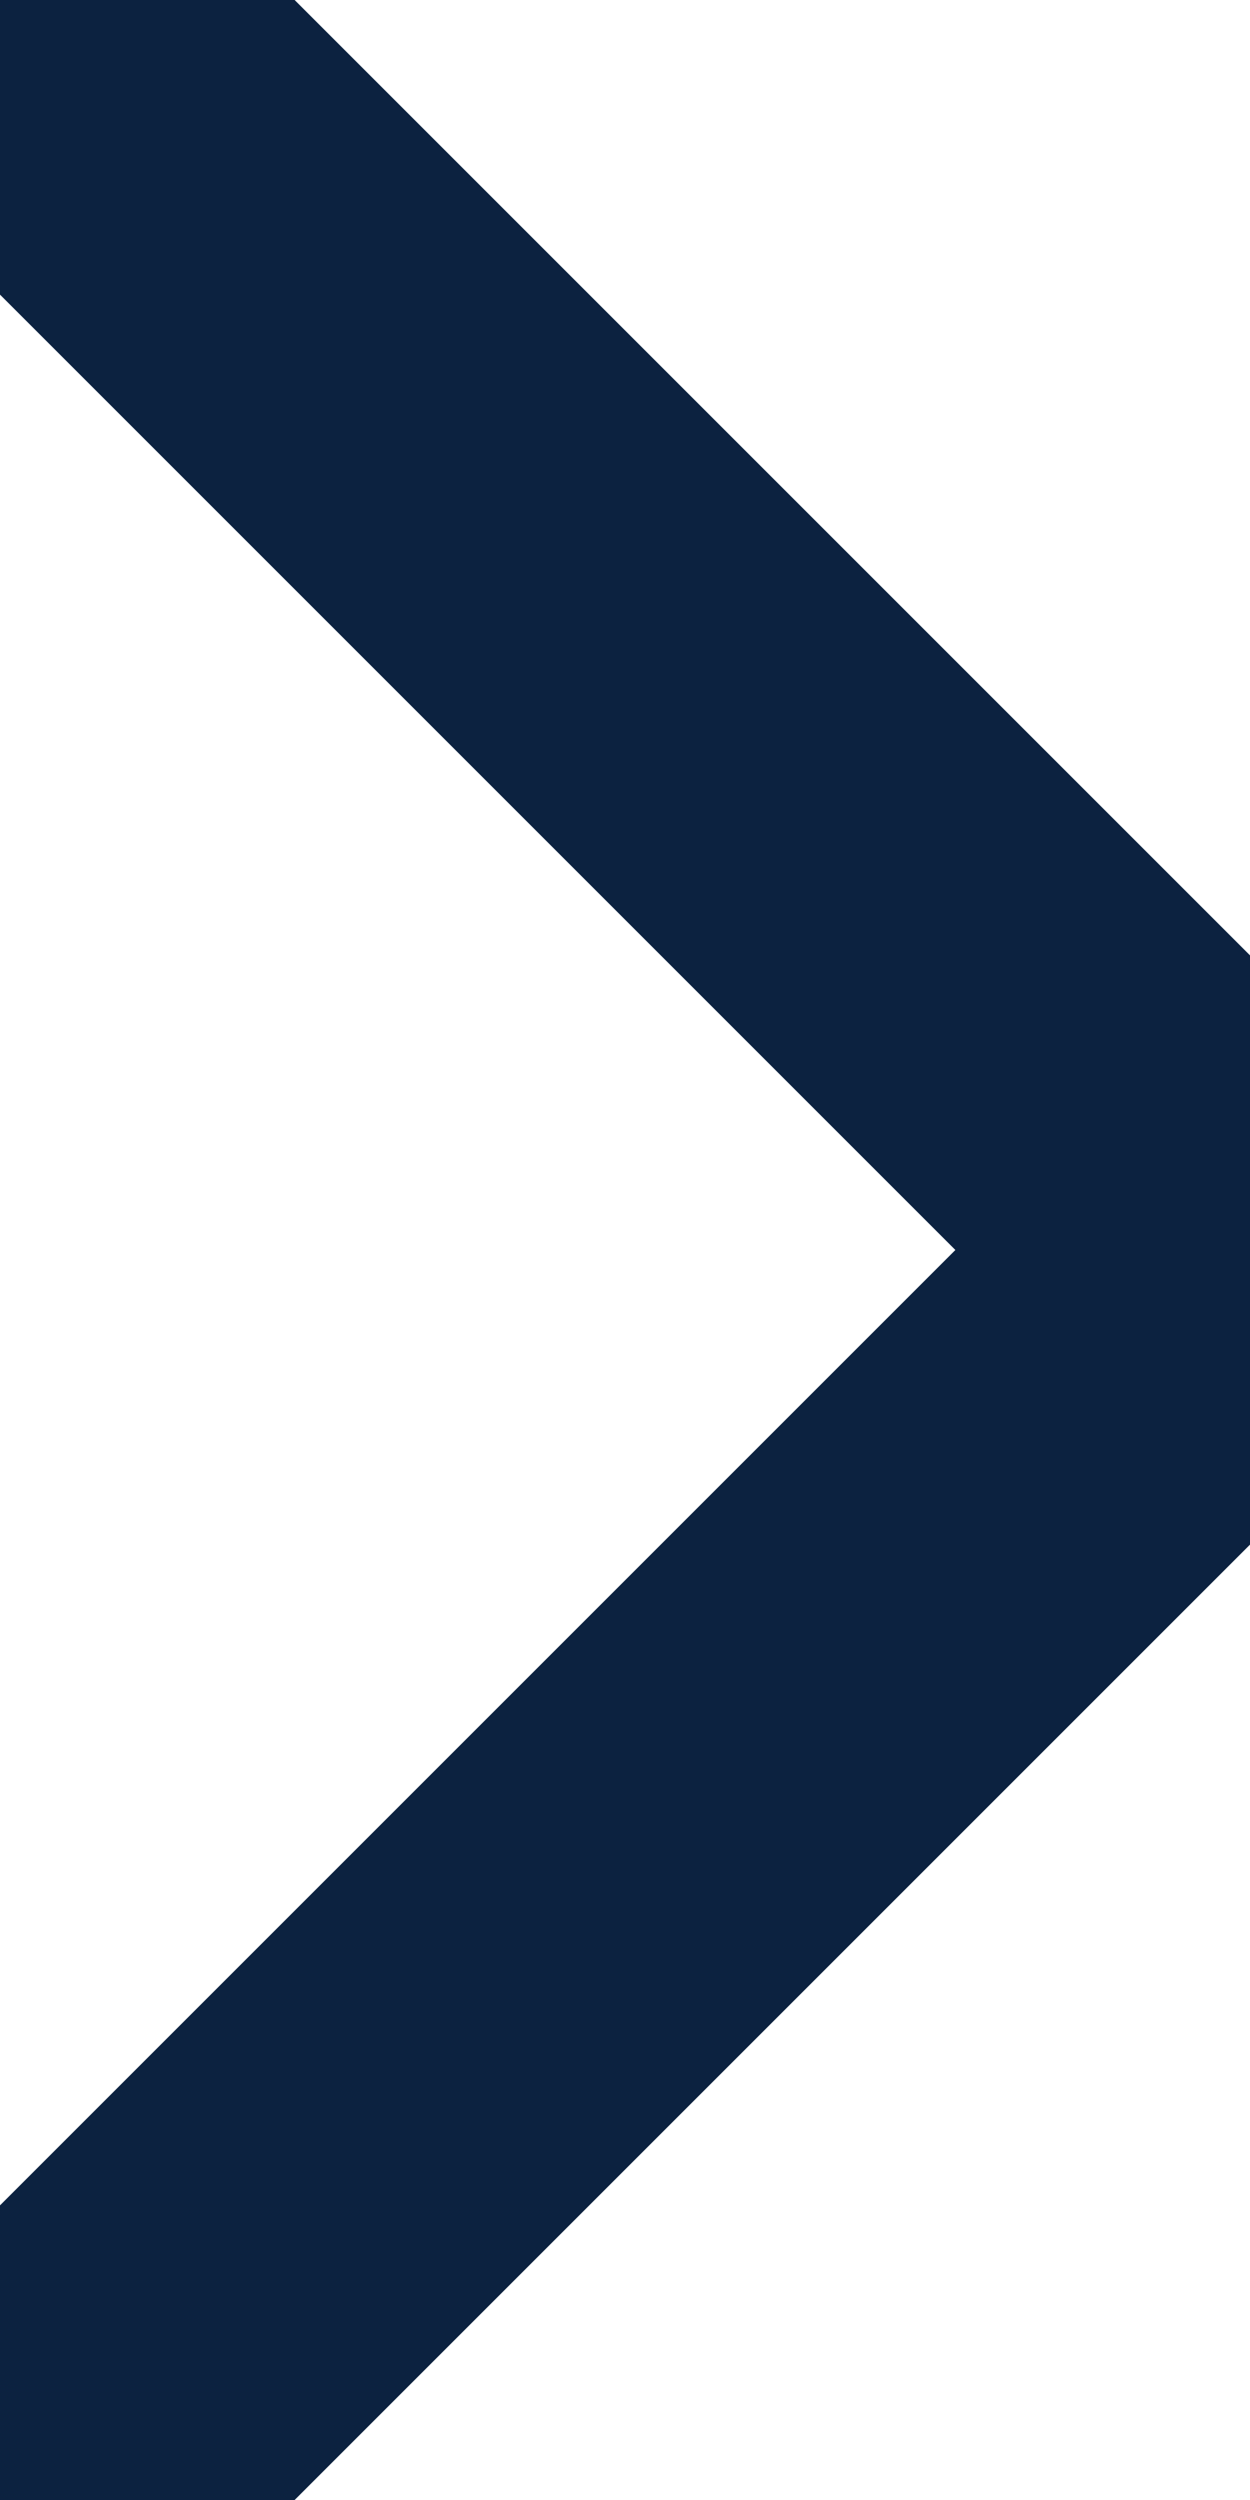 <svg width="6" height="12" viewBox="0 0 6 12" fill="none" xmlns="http://www.w3.org/2000/svg">
<path d="M0 0L6 6L0 12" stroke="#0C2240" stroke-width="2" stroke-linecap="round" stroke-linejoin="round"/>
</svg>
